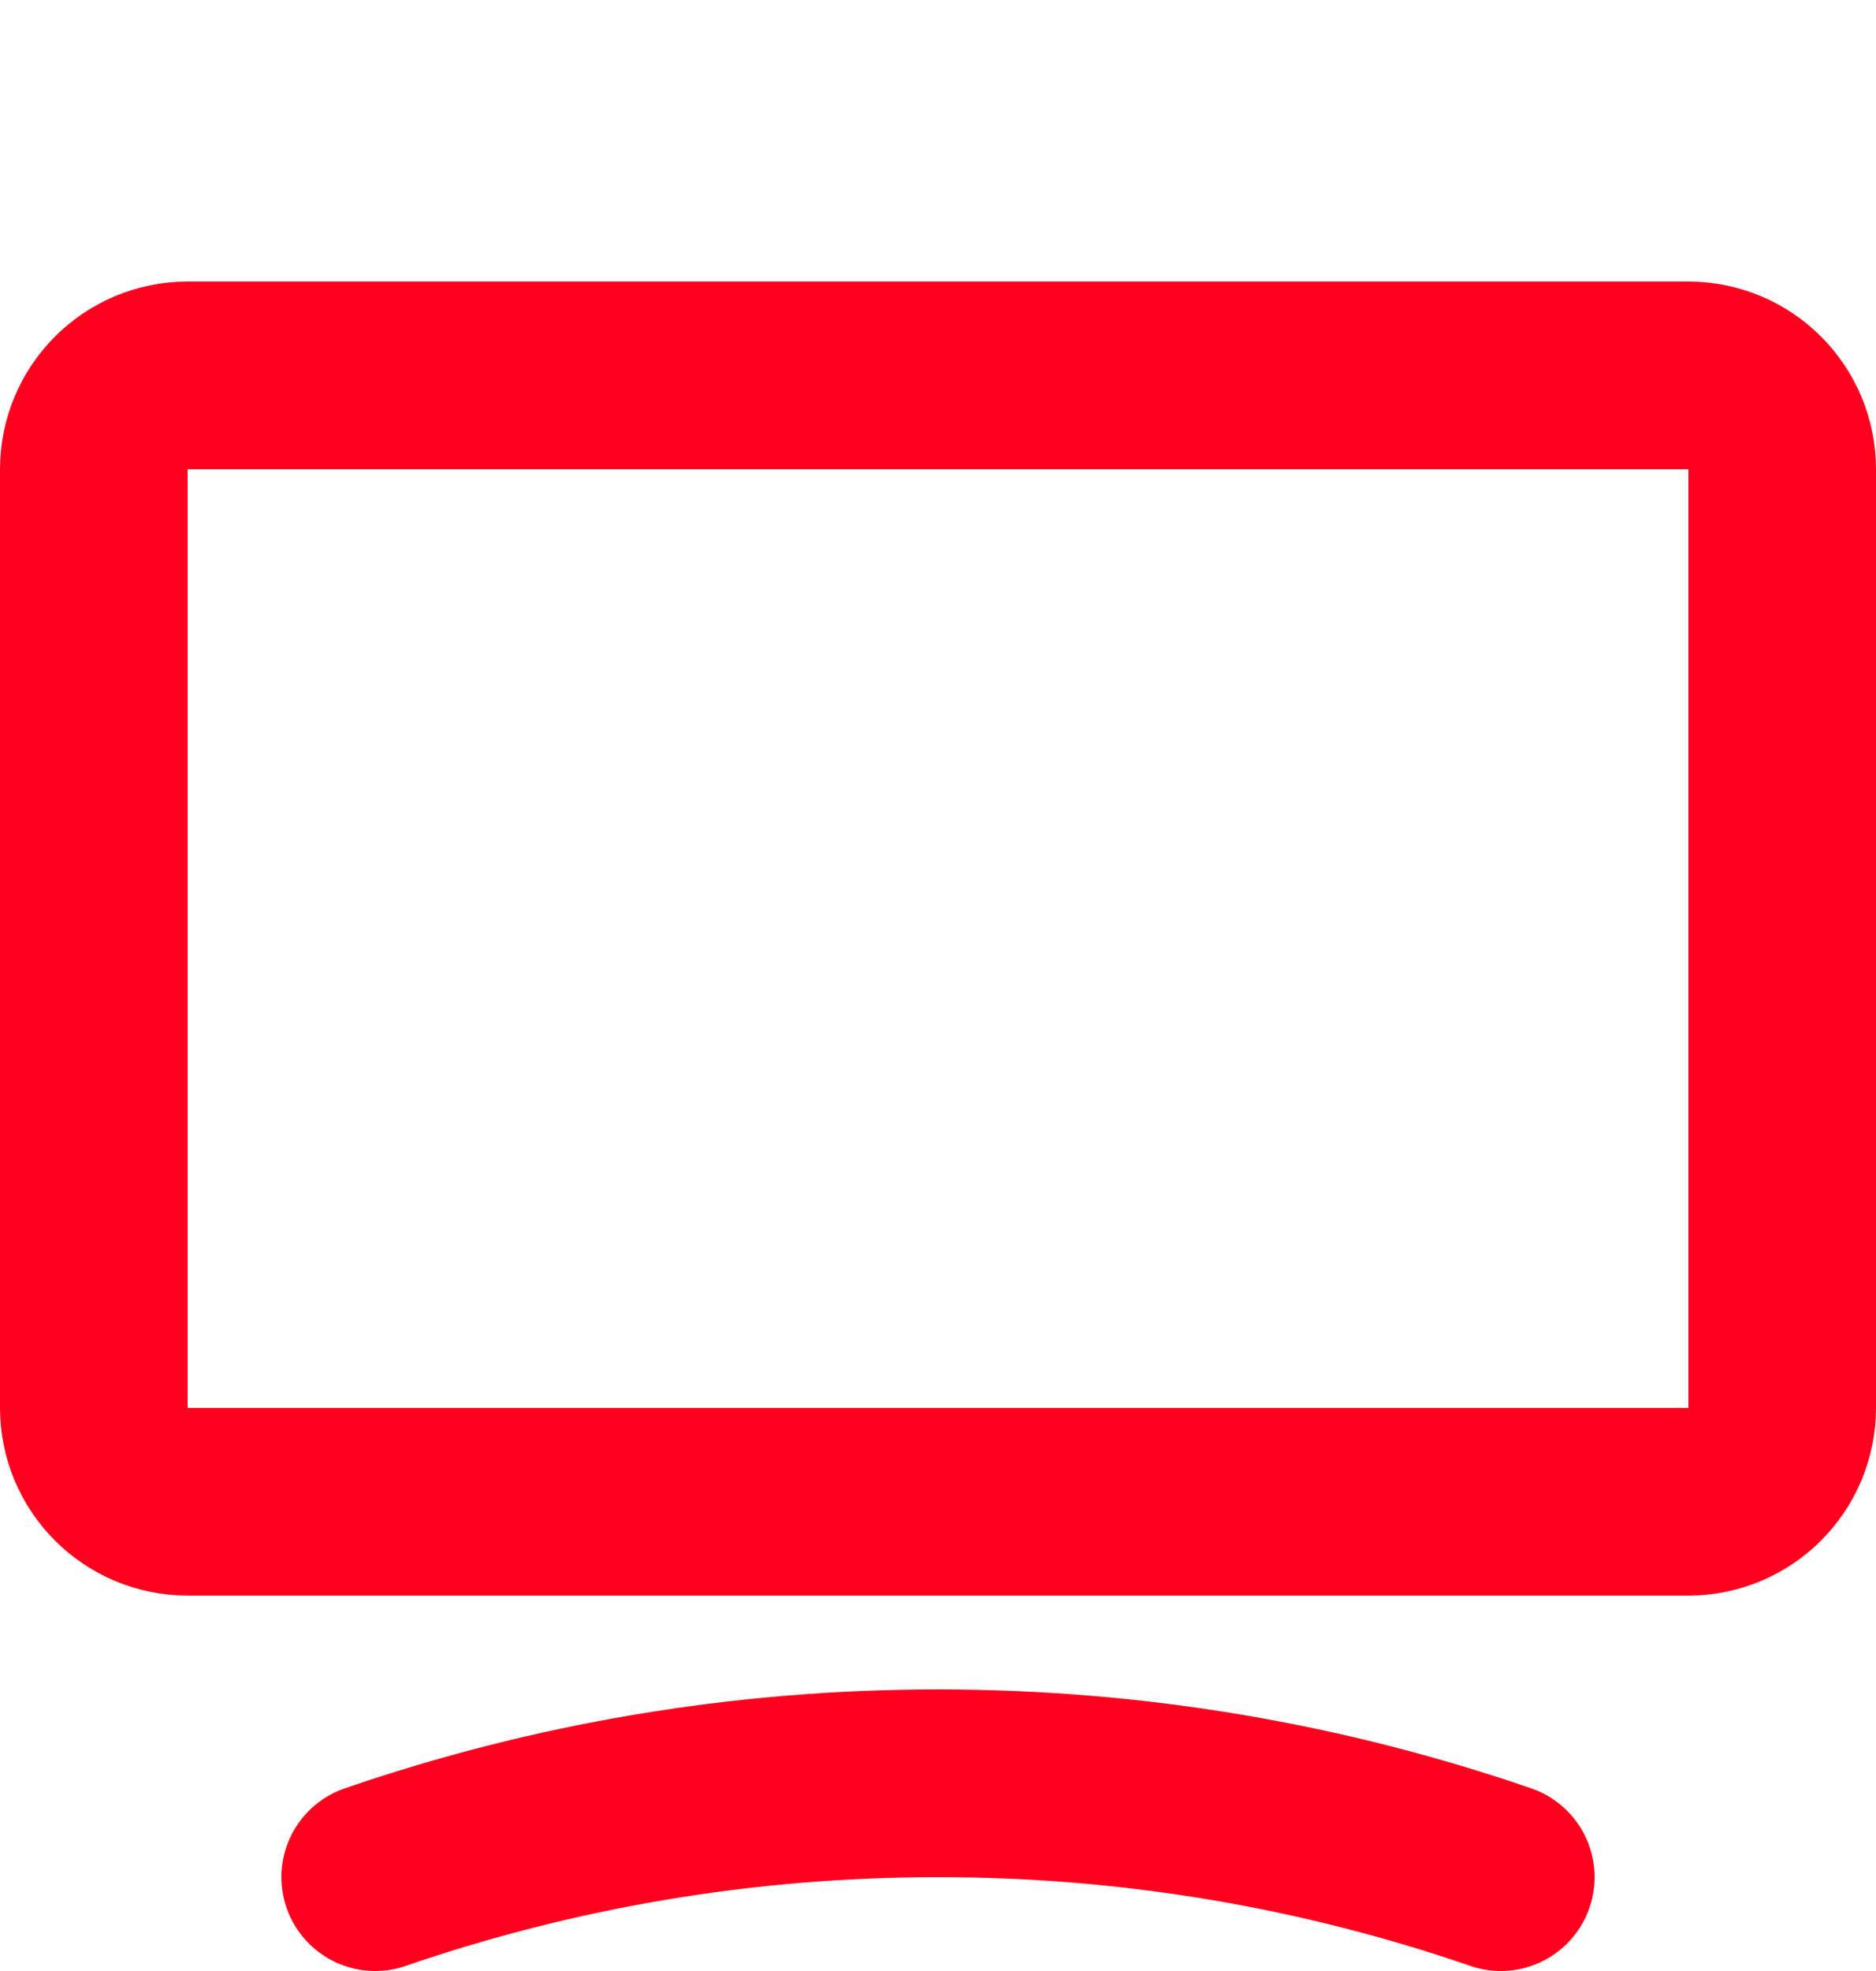 <svg width="20" height="21" viewBox="0 0 20 21" fill="none" xmlns="http://www.w3.org/2000/svg">
<path d="M16 20C14.114 19.351 12.097 19 10 19C7.903 19 5.886 19.351 4 20M2 16H18C18.552 16 19 15.552 19 15V5C19 4.448 18.552 4 18 4H2C1.448 4 1 4.448 1 5V15C1 15.552 1.448 16 2 16Z" stroke="#FF001F" stroke-width="2" stroke-linecap="round" stroke-linejoin="round"/>
</svg>
